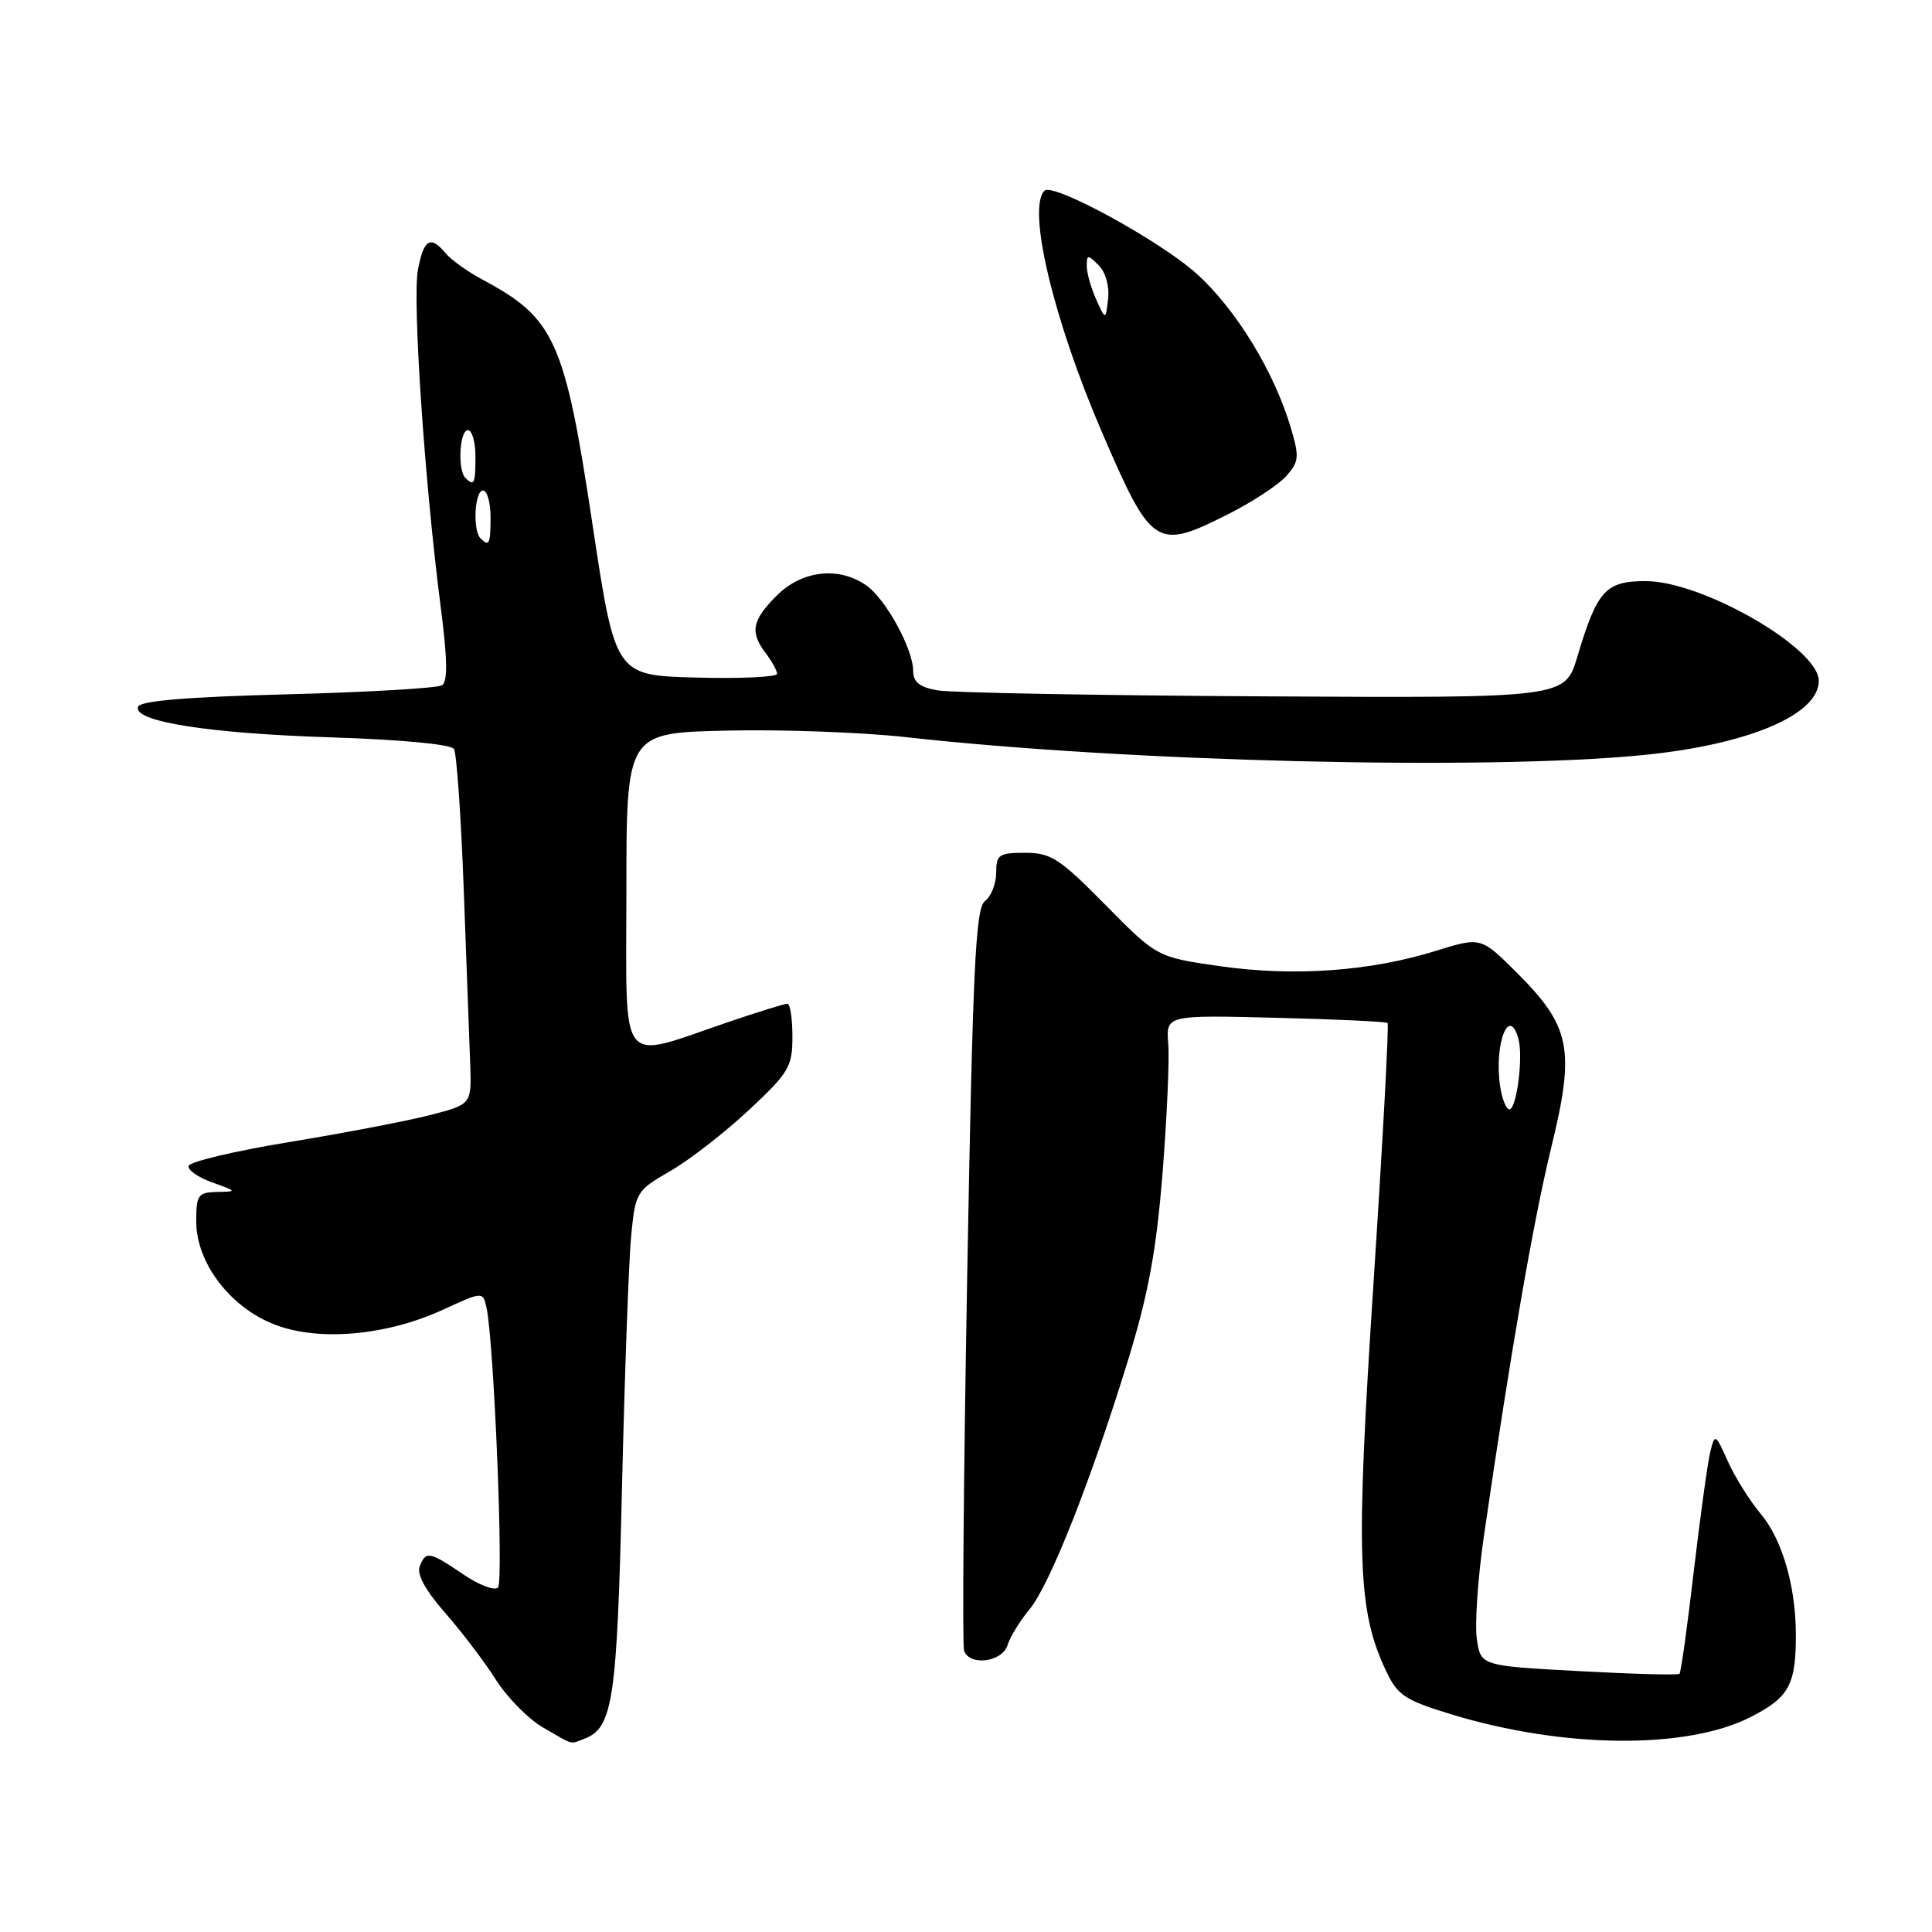 <?xml version="1.0" encoding="UTF-8" standalone="no"?>
<!DOCTYPE svg PUBLIC "-//W3C//DTD SVG 1.1//EN" "http://www.w3.org/Graphics/SVG/1.1/DTD/svg11.dtd" >
<svg xmlns="http://www.w3.org/2000/svg" xmlns:xlink="http://www.w3.org/1999/xlink" version="1.1" viewBox="0 0 256 256">
 <g >
 <path fill="currentColor"
d=" M 77.46 230.38 C 81.22 228.94 81.76 225.27 82.42 197.00 C 82.78 181.88 83.32 166.87 83.64 163.66 C 84.20 157.97 84.34 157.75 88.83 155.16 C 91.36 153.70 96.04 150.07 99.22 147.10 C 104.55 142.12 105.00 141.35 105.00 137.35 C 105.00 134.96 104.70 133.00 104.33 133.00 C 103.95 133.00 100.47 134.08 96.58 135.40 C 81.72 140.45 83.00 142.08 83.00 118.14 C 83.00 97.11 83.00 97.11 96.25 96.81 C 103.54 96.64 114.22 97.03 120.00 97.67 C 149.16 100.94 196.59 102.10 217.50 100.07 C 231.56 98.71 241.00 94.74 241.00 90.21 C 241.00 85.89 225.57 77.00 218.08 77.00 C 212.74 77.00 211.64 78.22 209.01 87.00 C 207.37 92.50 207.37 92.50 167.43 92.27 C 145.47 92.15 126.04 91.79 124.25 91.48 C 121.86 91.06 121.00 90.38 121.00 88.91 C 121.00 86.00 117.38 79.38 114.79 77.57 C 111.15 75.02 106.27 75.57 102.92 78.92 C 99.64 82.21 99.34 83.75 101.47 86.56 C 102.28 87.63 102.95 88.85 102.97 89.28 C 102.99 89.71 98.17 89.94 92.26 89.78 C 81.53 89.50 81.53 89.50 78.51 69.50 C 74.84 45.09 73.52 42.17 63.93 37.05 C 61.97 36.00 59.78 34.44 59.06 33.57 C 57.04 31.14 56.15 31.67 55.38 35.75 C 54.63 39.73 56.27 63.98 58.38 80.30 C 59.29 87.26 59.34 90.30 58.58 90.80 C 57.99 91.18 48.76 91.72 38.08 92.00 C 24.67 92.35 18.54 92.86 18.28 93.66 C 17.63 95.61 27.62 97.19 44.00 97.71 C 53.17 98.00 59.76 98.63 60.15 99.24 C 60.51 99.82 61.09 108.21 61.45 117.89 C 61.81 127.58 62.19 137.94 62.30 140.92 C 62.50 146.33 62.50 146.33 57.00 147.75 C 53.98 148.53 45.57 150.14 38.32 151.33 C 31.07 152.52 25.07 153.95 24.98 154.50 C 24.88 155.05 26.31 156.04 28.15 156.69 C 31.43 157.86 31.44 157.89 28.75 157.94 C 26.24 158.00 26.00 158.33 26.00 161.85 C 26.00 167.34 30.52 173.27 36.44 175.53 C 42.30 177.77 51.18 176.98 58.66 173.56 C 63.99 171.11 63.99 171.11 64.47 173.31 C 65.45 177.77 66.75 209.53 65.99 210.35 C 65.55 210.82 63.47 210.03 61.37 208.60 C 56.88 205.56 56.42 205.47 55.60 207.59 C 55.21 208.61 56.43 210.82 58.99 213.72 C 61.18 216.22 64.20 220.19 65.69 222.55 C 67.19 224.91 70.00 227.77 71.95 228.90 C 76.13 231.32 75.47 231.14 77.46 230.38 Z  M 231.92 227.54 C 237.07 224.93 237.98 223.27 237.96 216.50 C 237.94 210.13 236.13 203.95 233.31 200.60 C 231.87 198.89 229.92 195.78 228.97 193.68 C 227.30 189.96 227.24 189.92 226.62 192.37 C 226.28 193.75 225.30 200.86 224.44 208.16 C 223.59 215.46 222.74 221.60 222.54 221.79 C 222.35 221.98 216.34 221.82 209.19 221.43 C 196.19 220.73 196.19 220.73 195.68 217.11 C 195.41 215.13 195.83 209.00 196.63 203.50 C 200.18 179.04 203.19 161.73 205.56 152.00 C 208.72 139.06 208.13 136.03 201.04 128.94 C 196.23 124.14 196.23 124.14 190.27 125.99 C 181.56 128.70 171.53 129.42 161.77 128.04 C 153.32 126.84 153.32 126.84 146.49 119.92 C 140.41 113.75 139.25 113.00 135.83 113.00 C 132.36 113.00 132.00 113.25 132.00 115.64 C 132.00 117.09 131.33 118.78 130.52 119.39 C 129.26 120.33 128.90 128.01 128.16 169.00 C 127.68 195.68 127.49 218.06 127.75 218.75 C 128.51 220.80 132.79 220.24 133.50 217.99 C 133.85 216.89 135.16 214.75 136.42 213.24 C 139.10 210.01 144.61 196.07 149.49 180.17 C 152.16 171.48 153.22 165.72 154.04 155.49 C 154.62 148.14 154.97 140.42 154.80 138.32 C 154.50 134.50 154.50 134.50 169.00 134.86 C 176.97 135.05 183.66 135.37 183.86 135.55 C 184.06 135.74 183.22 151.29 181.99 170.11 C 179.62 206.42 179.86 213.44 183.71 221.51 C 185.20 224.65 186.22 225.31 192.38 227.18 C 207.18 231.68 223.46 231.83 231.92 227.54 Z  M 162.78 68.11 C 165.93 66.52 169.36 64.27 170.41 63.11 C 172.12 61.21 172.19 60.56 171.06 56.75 C 168.86 49.30 163.81 41.01 158.58 36.29 C 153.76 31.93 139.52 24.15 138.40 25.27 C 136.07 27.60 139.57 42.32 146.01 57.26 C 152.61 72.58 153.19 72.95 162.78 68.11 Z  M 63.67 71.33 C 62.61 70.28 62.89 65.00 64.00 65.00 C 64.55 65.00 65.00 66.58 65.00 68.50 C 65.00 72.10 64.82 72.48 63.67 71.33 Z  M 61.67 63.33 C 60.61 62.28 60.89 57.00 62.00 57.00 C 62.55 57.00 63.00 58.58 63.00 60.50 C 63.00 64.10 62.82 64.48 61.67 63.33 Z  M 198.77 143.90 C 197.95 138.27 200.01 133.07 201.22 137.75 C 201.84 140.18 200.95 147.00 200.00 147.00 C 199.58 147.00 199.02 145.60 198.77 143.90 Z  M 145.25 39.68 C 144.56 38.15 144.00 36.16 144.00 35.24 C 144.00 33.72 144.14 33.71 145.58 35.15 C 146.50 36.07 147.02 37.93 146.83 39.59 C 146.50 42.45 146.50 42.45 145.25 39.68 Z "/>
</g>
</svg>